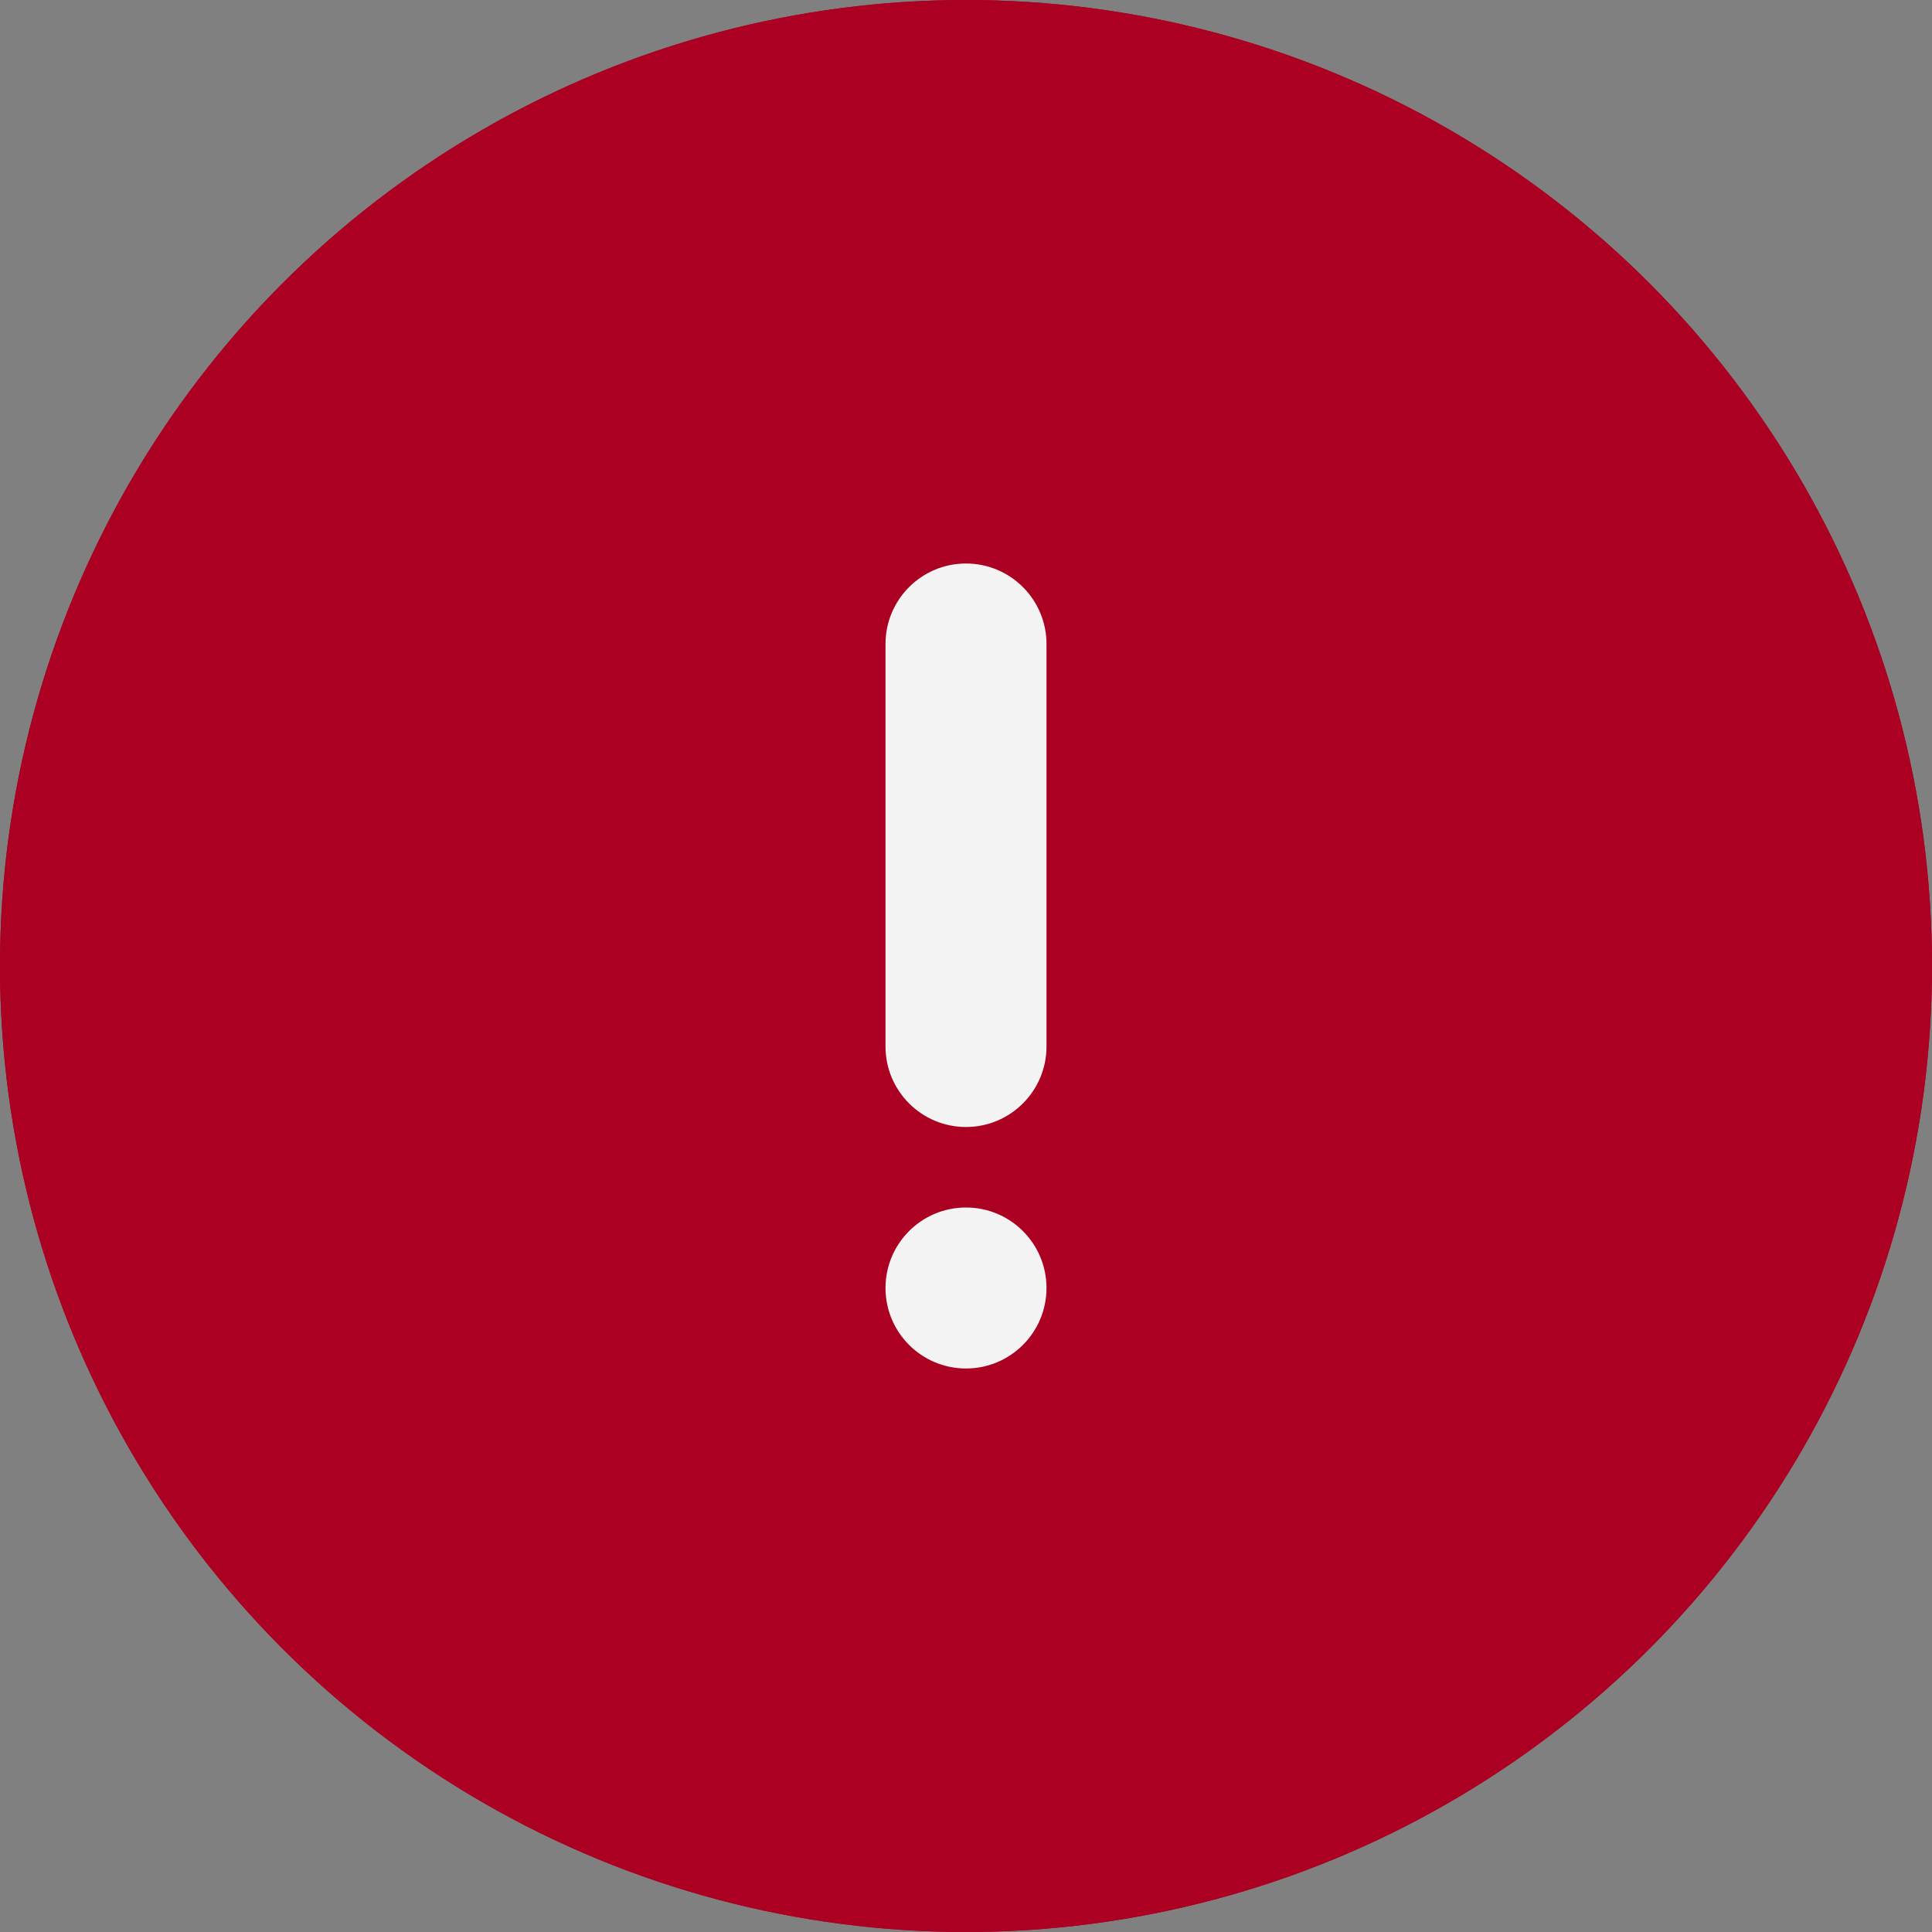 <?xml version="1.0" encoding="UTF-8"?>
<svg width="24" height="24" viewBox="0 0 24 24" version="1.1" xmlns="http://www.w3.org/2000/svg" xmlns:xlink="http://www.w3.org/1999/xlink">
    <rect x="0" y="0" width="24" height="24" fill="#808080" stroke="none"/>
    <title>light/icon/not_ok_light</title>
    <g id="light/icon/not_ok_light" stroke="none" stroke-width="1" fill="none" fill-rule="evenodd">
        <circle id="Oval" fill="#AB0022" cx="12" cy="12" r="12"></circle>
        <circle id="Oval-Copy" fill="#AB0022" cx="12" cy="12" r="12"></circle>
        <g id="Group-10" transform="translate(12, 12) rotate(-180) translate(-12, -12) translate(11, 7)" fill="#F3F3F3">
            <path d="M1,3 C1.552,3 2,3.448 2,4 L2,9 C2,9.552 1.552,10 1,10 C0.448,10 6.76353751e-17,9.552 0,9 L0,4 C-6.76353751e-17,3.448 0.448,3 1,3 Z" id="Rectangle-Copy"></path>
            <circle id="Oval" cx="1" cy="1" r="1"></circle>
        </g>
    </g>
</svg>